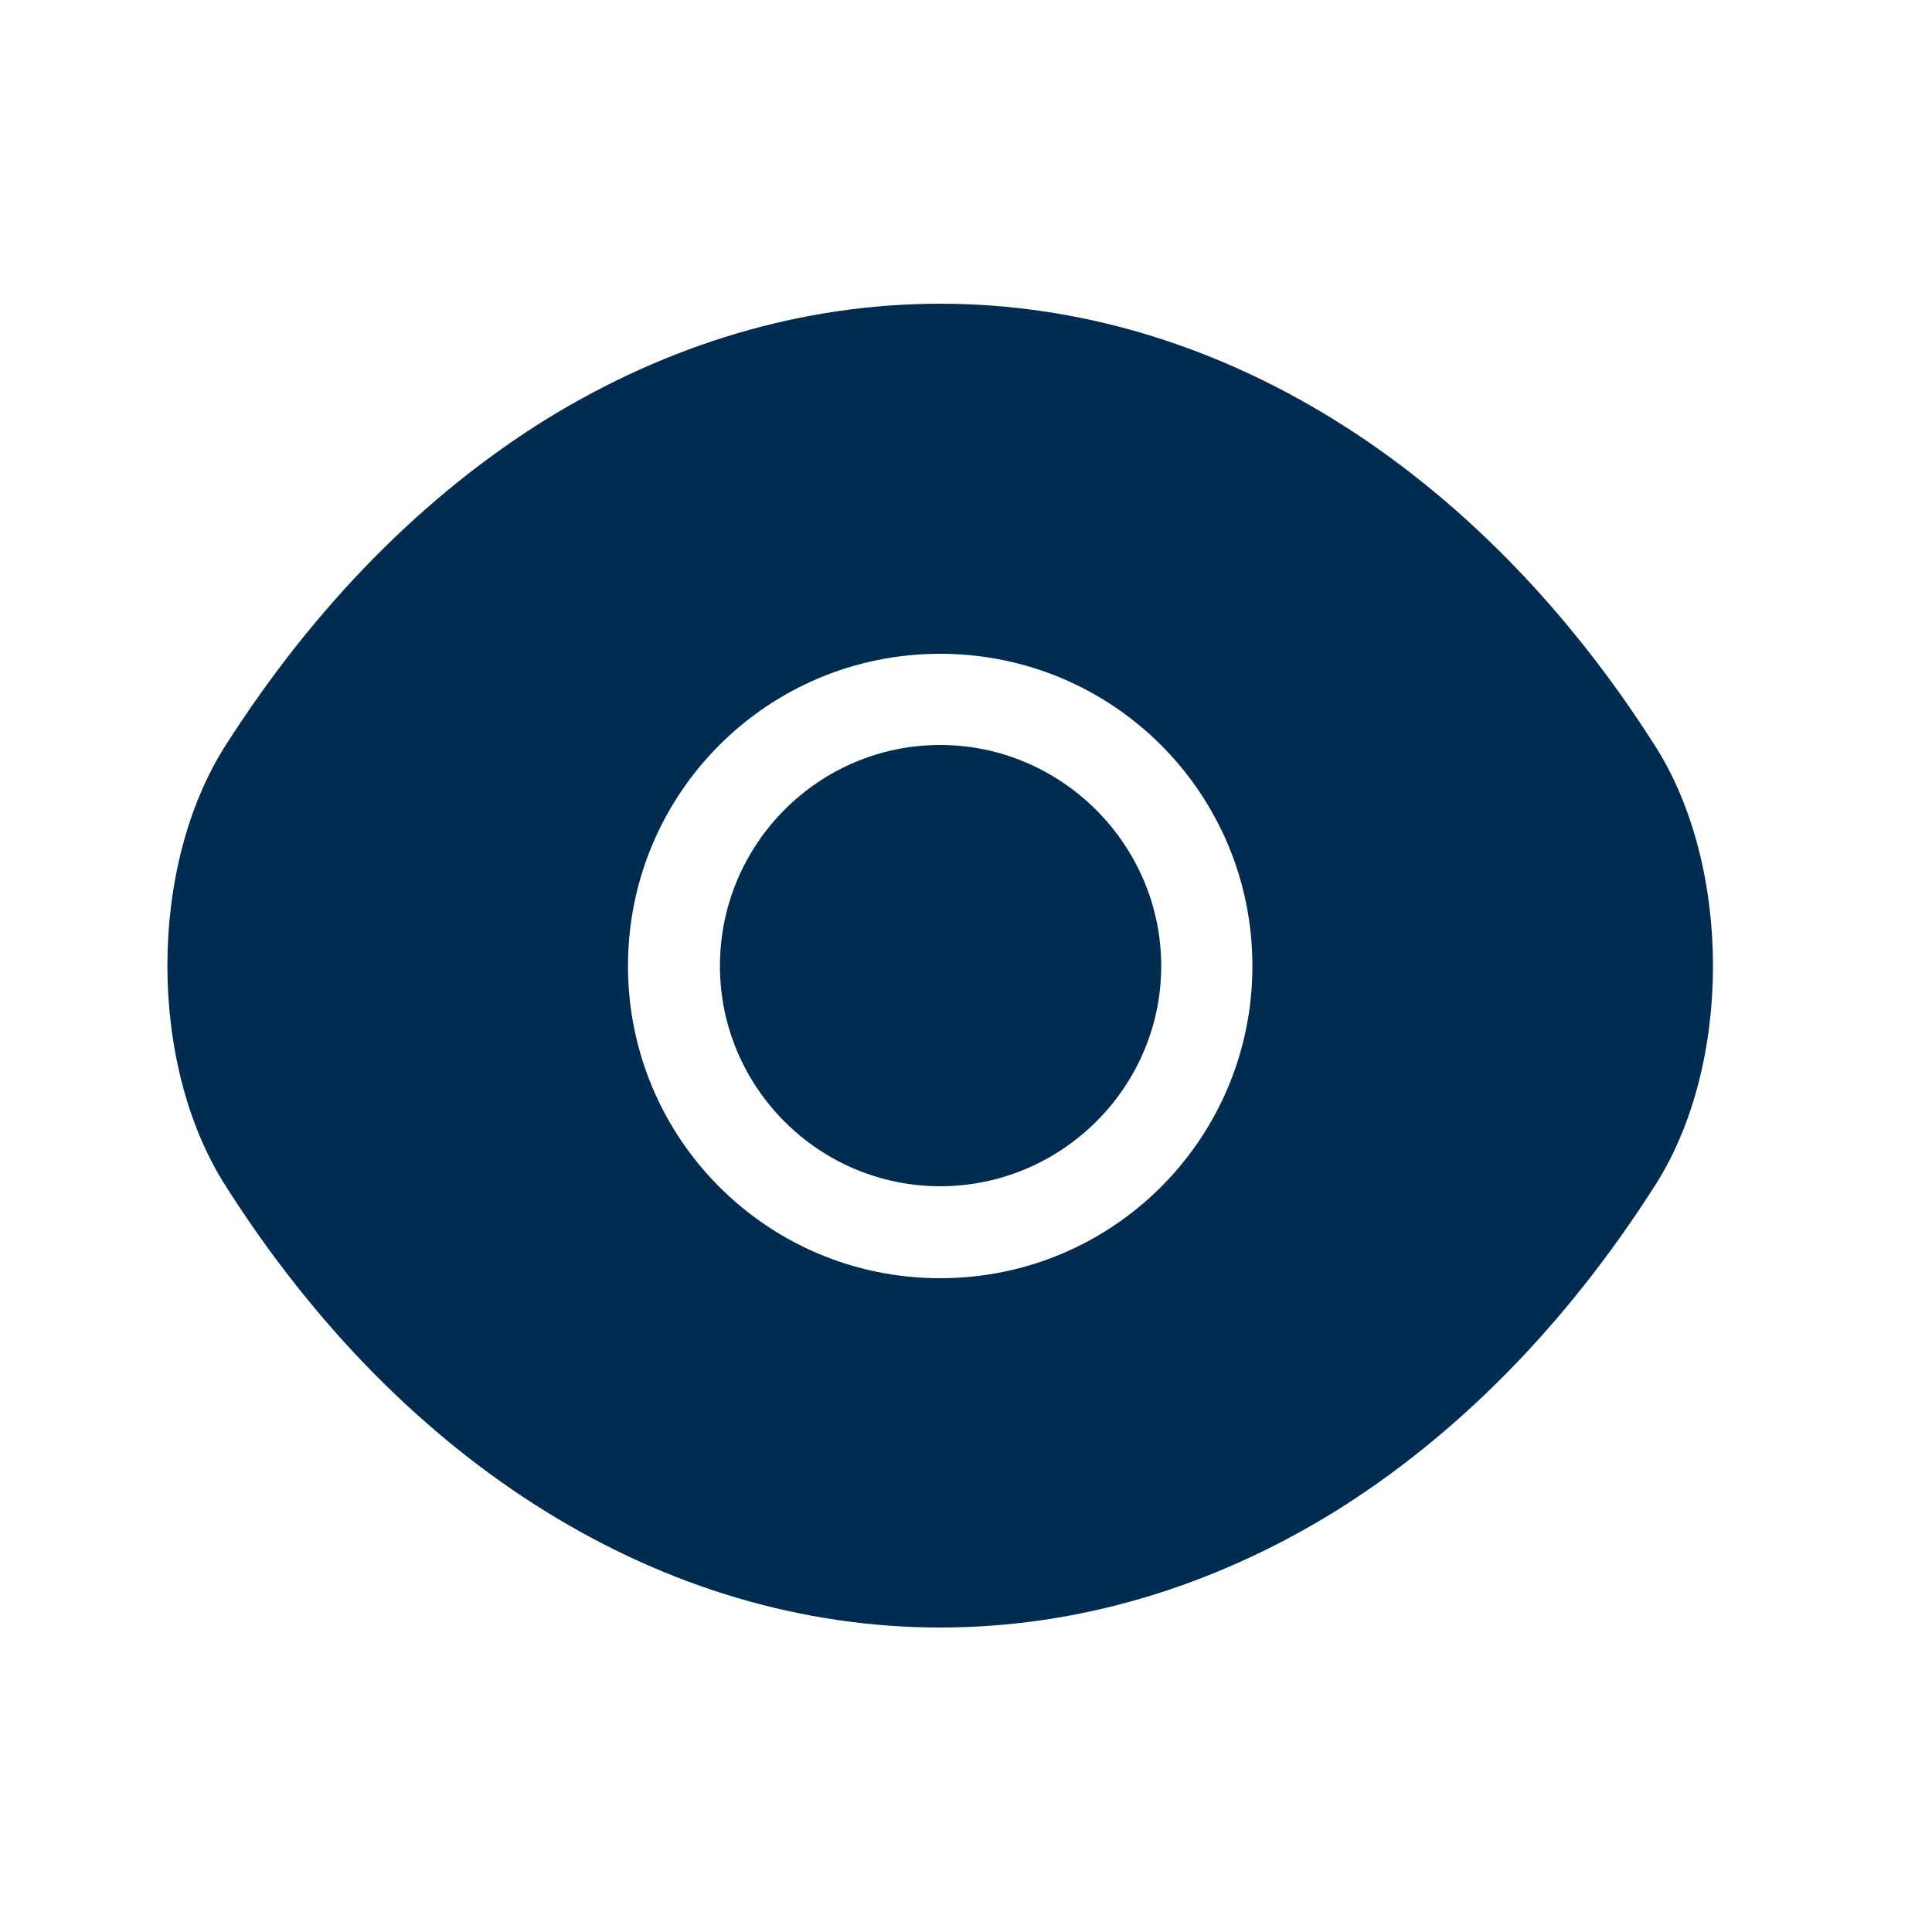 <svg width="25" height="25" viewBox="0 0 25 25" fill="none" xmlns="http://www.w3.org/2000/svg">
<path d="M21.416 9.65C19.106 6.02 15.726 3.93 12.166 3.93C10.386 3.93 8.656 4.45 7.076 5.42C5.496 6.4 4.076 7.83 2.916 9.65C1.916 11.22 1.916 13.77 2.916 15.34C5.226 18.98 8.606 21.06 12.166 21.06C13.946 21.06 15.676 20.54 17.256 19.57C18.836 18.59 20.256 17.16 21.416 15.34C22.416 13.78 22.416 11.22 21.416 9.65ZM12.166 16.54C9.926 16.54 8.126 14.73 8.126 12.5C8.126 10.27 9.926 8.46 12.166 8.46C14.406 8.46 16.206 10.27 16.206 12.5C16.206 14.73 14.406 16.54 12.166 16.54Z" fill="#002C51"/>
<path d="M12.166 9.64C10.596 9.64 9.316 10.92 9.316 12.5C9.316 14.07 10.596 15.35 12.166 15.35C13.736 15.35 15.026 14.07 15.026 12.5C15.026 10.93 13.736 9.64 12.166 9.64Z" fill="#002C51"/>
</svg>
